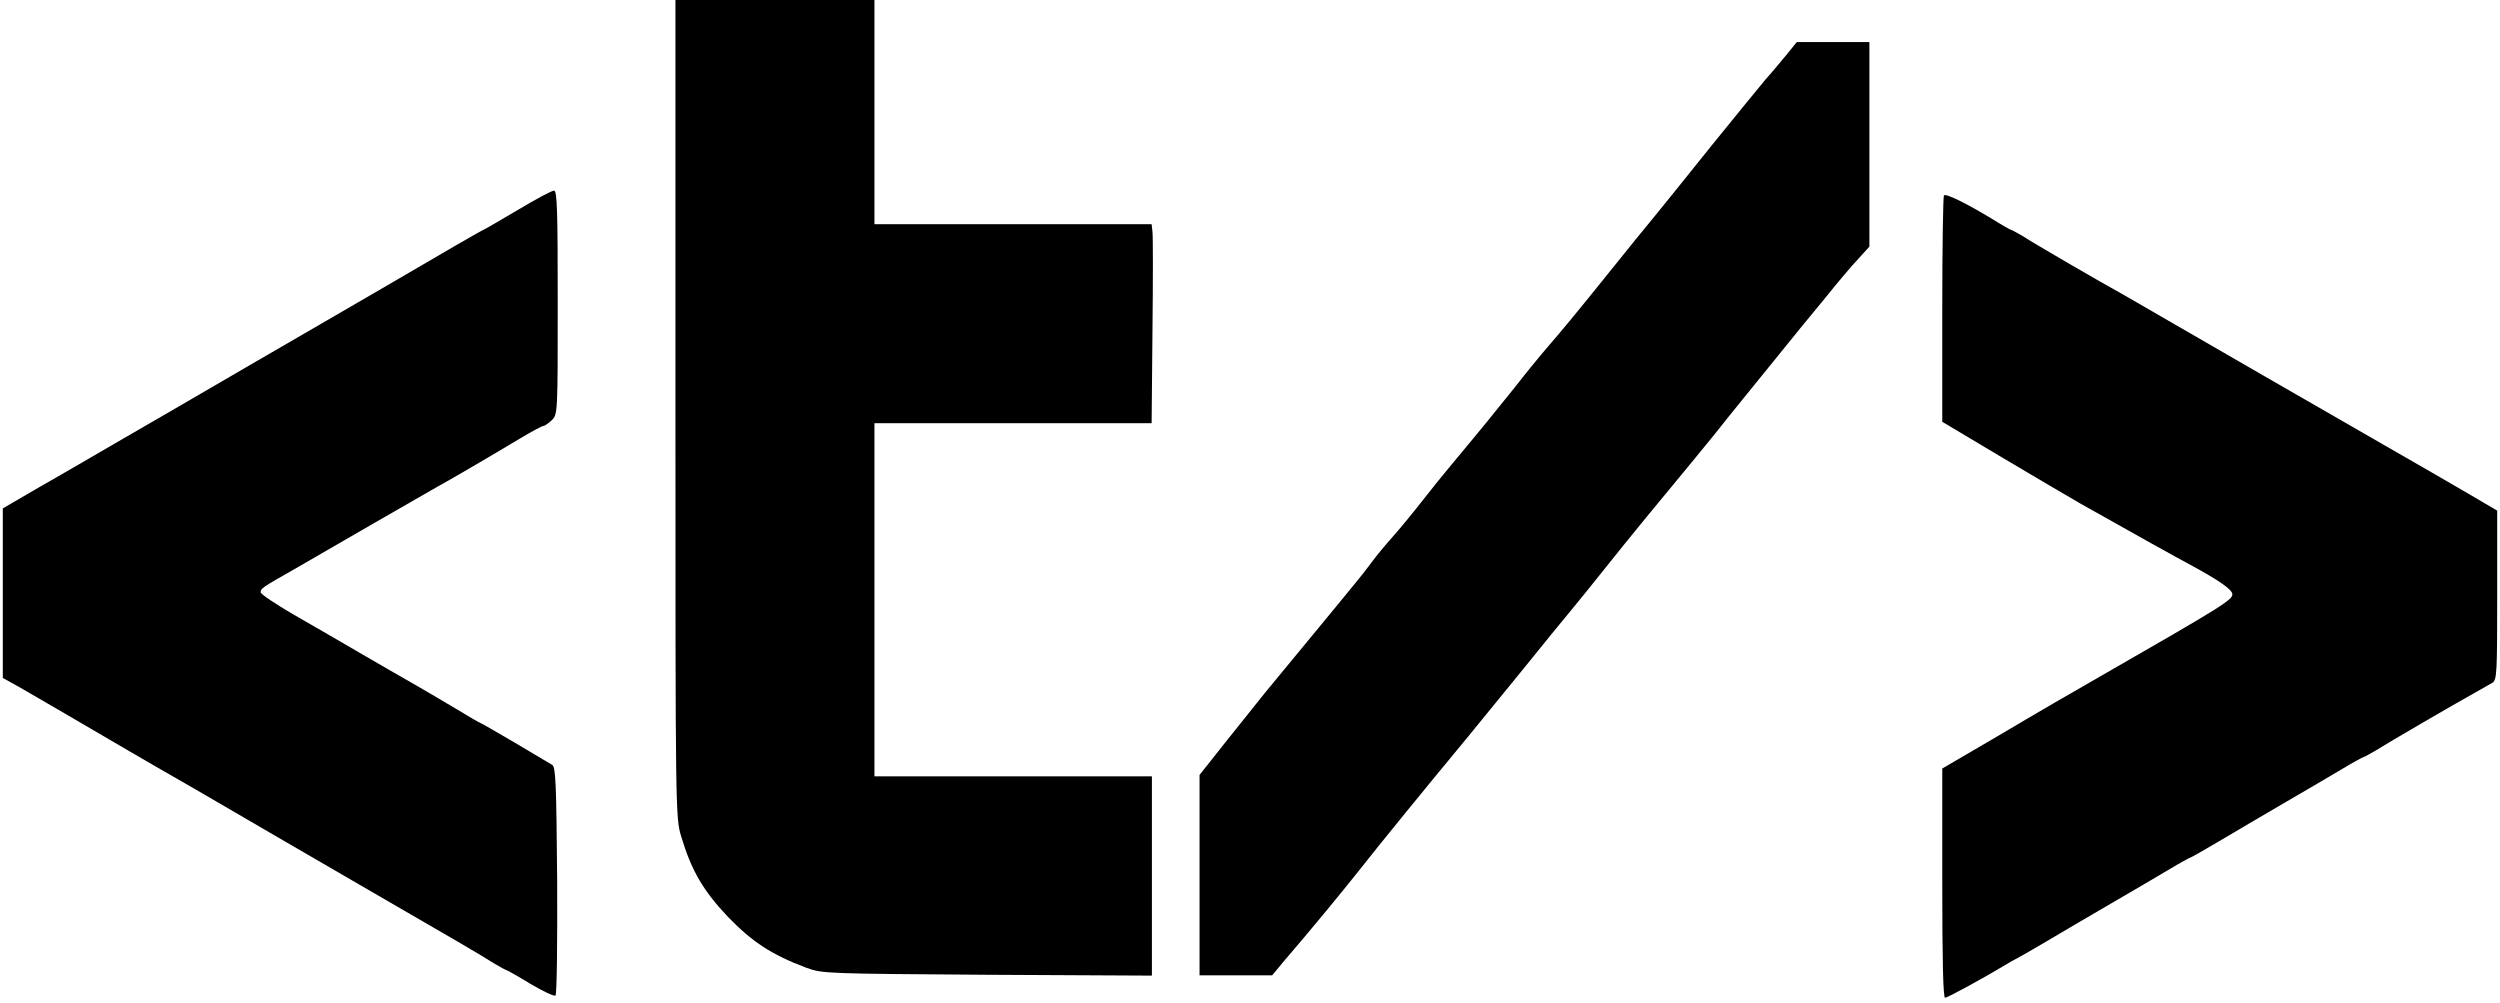 <?xml version="1.0" standalone="no"?>
<!DOCTYPE svg PUBLIC "-//W3C//DTD SVG 20010904//EN"
 "http://www.w3.org/TR/2001/REC-SVG-20010904/DTD/svg10.dtd">
<svg version="1.0" xmlns="http://www.w3.org/2000/svg"
 width="892pt" height="358pt" viewBox="0 0 892 358"
 preserveAspectRatio="xMidYMid meet">

<g transform="translate(0,358) scale(0.1,-0.1)"
fill="#000000" stroke="none">
<path d="M2410 2121 c0 -1448 0 -1459 21 -1527 36 -120 78 -192 166 -285 86
-89 155 -135 280 -182 57 -21 72 -21 646 -25 l587 -3 0 355 0 356 -495 0 -495
0 0 630 0 630 495 0 494 0 3 328 c2 180 2 339 0 355 l-3 27 -495 0 -494 0 0
400 0 400 -355 0 -355 0 0 -1459z"/>
<path d="M6373 3383 c-21 -25 -54 -65 -74 -87 -19 -23 -107 -130 -195 -239
-87 -109 -177 -220 -199 -247 -22 -26 -103 -126 -180 -222 -76 -95 -165 -203
-197 -239 -32 -37 -86 -103 -120 -147 -60 -75 -123 -153 -230 -281 -26 -31
-73 -89 -104 -129 -32 -41 -78 -97 -103 -125 -26 -29 -60 -70 -76 -92 -16 -22
-46 -60 -67 -85 -20 -25 -87 -106 -148 -180 -61 -74 -135 -164 -165 -200 -29
-36 -94 -117 -144 -180 l-91 -115 0 -357 0 -358 129 0 130 0 44 53 c94 109
205 244 270 326 65 83 228 283 387 475 41 50 129 158 195 239 66 82 141 174
167 205 26 31 83 102 127 157 77 97 192 237 309 378 31 38 89 108 127 157 39
48 114 141 167 206 53 66 133 164 178 218 44 55 98 119 120 142 l40 44 0 365
0 365 -130 0 -129 0 -38 -47z"/>
<path d="M1846 2830 c-65 -38 -119 -70 -121 -70 -3 0 -140 -79 -360 -208 -60
-35 -198 -115 -305 -177 -107 -62 -247 -143 -310 -180 -63 -37 -198 -115 -300
-174 -102 -59 -242 -141 -313 -181 l-127 -74 0 -302 0 -303 58 -32 c31 -18
104 -60 162 -94 217 -127 296 -173 331 -193 36 -20 212 -122 414 -240 61 -35
198 -115 305 -177 337 -195 444 -257 482 -282 21 -12 40 -23 42 -23 3 0 42
-22 88 -50 45 -27 86 -46 90 -42 5 5 7 190 6 412 -3 346 -5 404 -18 411 -8 5
-68 40 -133 79 -65 38 -120 70 -122 70 -2 0 -44 24 -93 54 -49 29 -113 67
-143 84 -30 17 -112 64 -184 106 -71 42 -183 106 -247 143 -65 38 -118 73
-118 80 0 13 5 17 120 82 41 24 165 95 275 159 110 63 216 124 235 135 41 22
193 111 298 174 40 24 76 43 80 43 5 0 18 9 30 20 22 21 22 22 22 420 0 325
-2 400 -13 400 -8 0 -66 -31 -131 -70z"/>
<path d="M6936 2883 c-3 -4 -6 -187 -6 -407 l0 -401 213 -127 c116 -69 244
-144 282 -166 197 -111 337 -189 395 -220 96 -52 145 -86 145 -102 0 -21 -30
-40 -495 -307 -91 -52 -201 -116 -245 -142 -44 -26 -128 -76 -187 -110 l-108
-63 0 -409 c0 -271 3 -409 10 -409 9 0 142 73 215 117 11 7 27 16 35 20 8 4
58 32 110 63 52 31 156 92 230 135 74 43 168 98 208 122 40 24 75 43 77 43 2
0 48 26 102 58 54 32 159 94 233 137 74 43 168 98 208 122 40 24 75 43 78 43
2 0 21 11 42 23 39 25 276 163 352 205 25 14 53 30 63 36 16 10 17 36 17 312
l0 302 -102 60 c-57 33 -191 111 -298 172 -224 129 -685 394 -810 467 -47 27
-105 61 -130 75 -80 44 -314 180 -352 205 -21 12 -40 23 -43 23 -2 0 -34 18
-69 40 -91 55 -162 90 -170 83z"/>
</g>
</svg>
